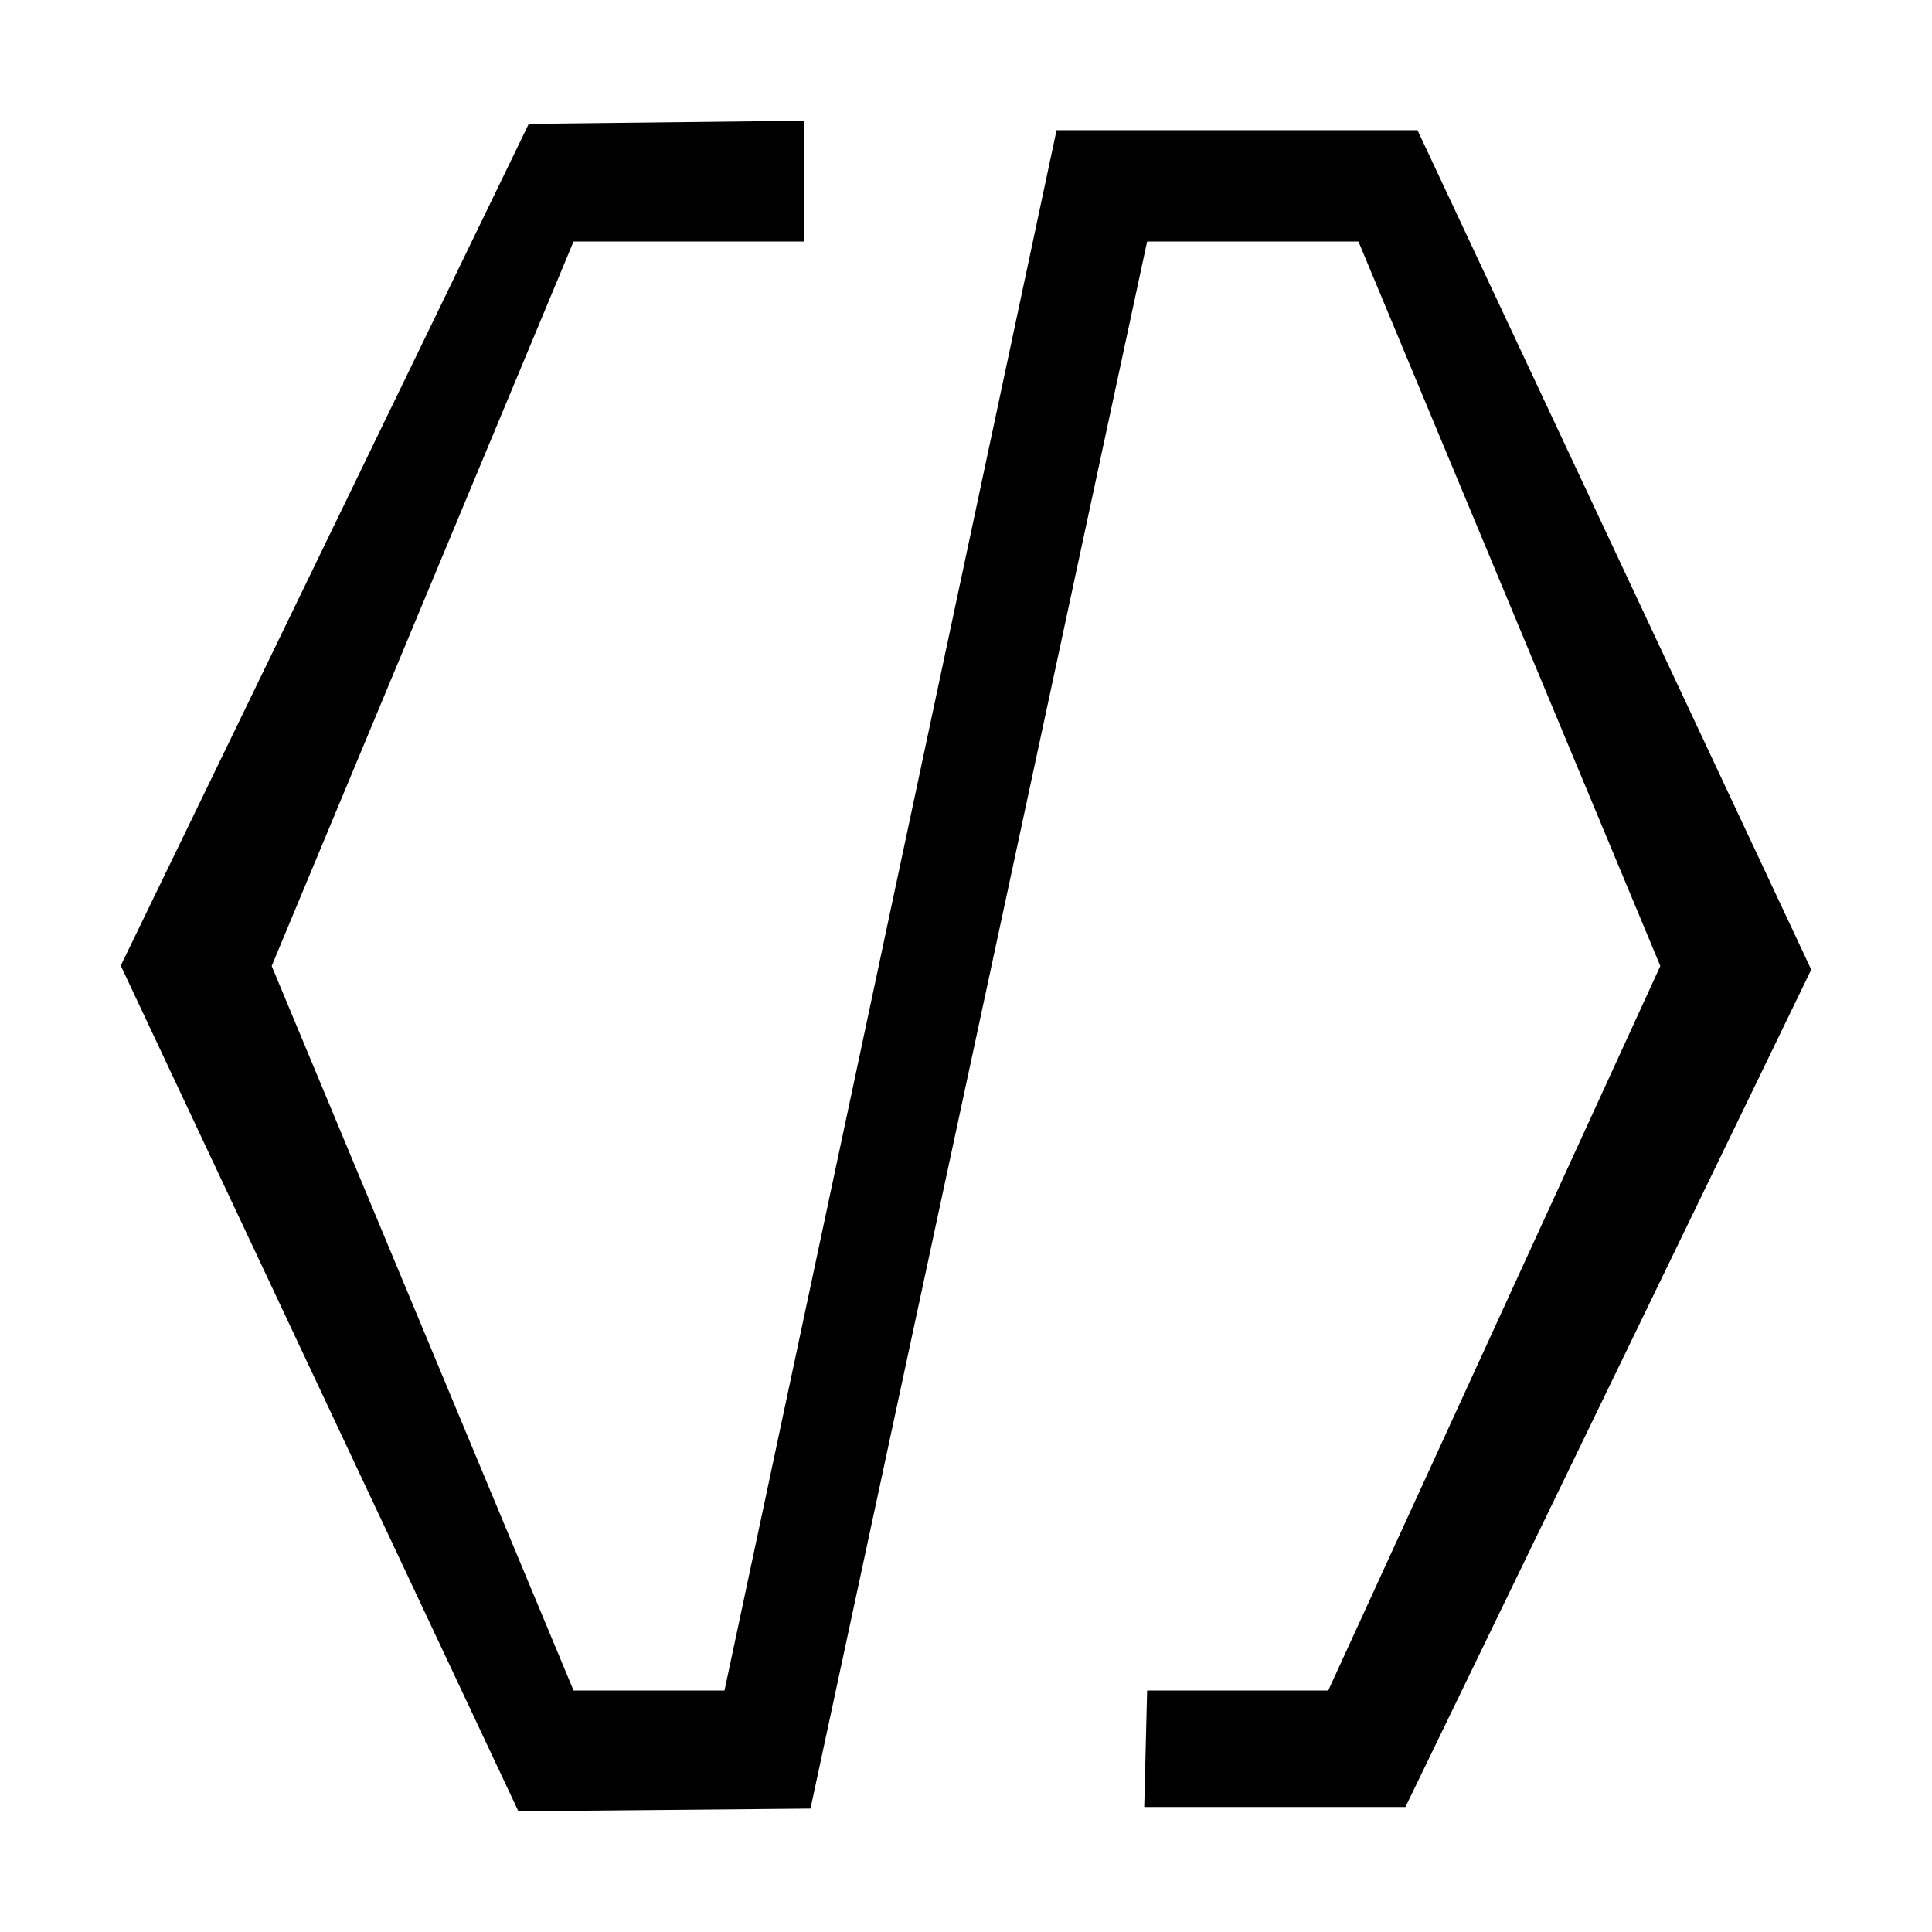 <svg width="16" height="16" viewBox="0 0 16 16" fill="none" xmlns="http://www.w3.org/2000/svg">
<path d="M11.639 14.965H9.476L9.5 14H11L13.75 8L11.25 2H9.5L6.712 14.978L4.293 15L1 7.997L4.379 1.026L6.658 1L6.658 2H4.75L2.25 8L4.75 14H6L8.75 1.078H11.739L15 8.03L11.639 14.965Z" fill="currentColor"/>
</svg>
